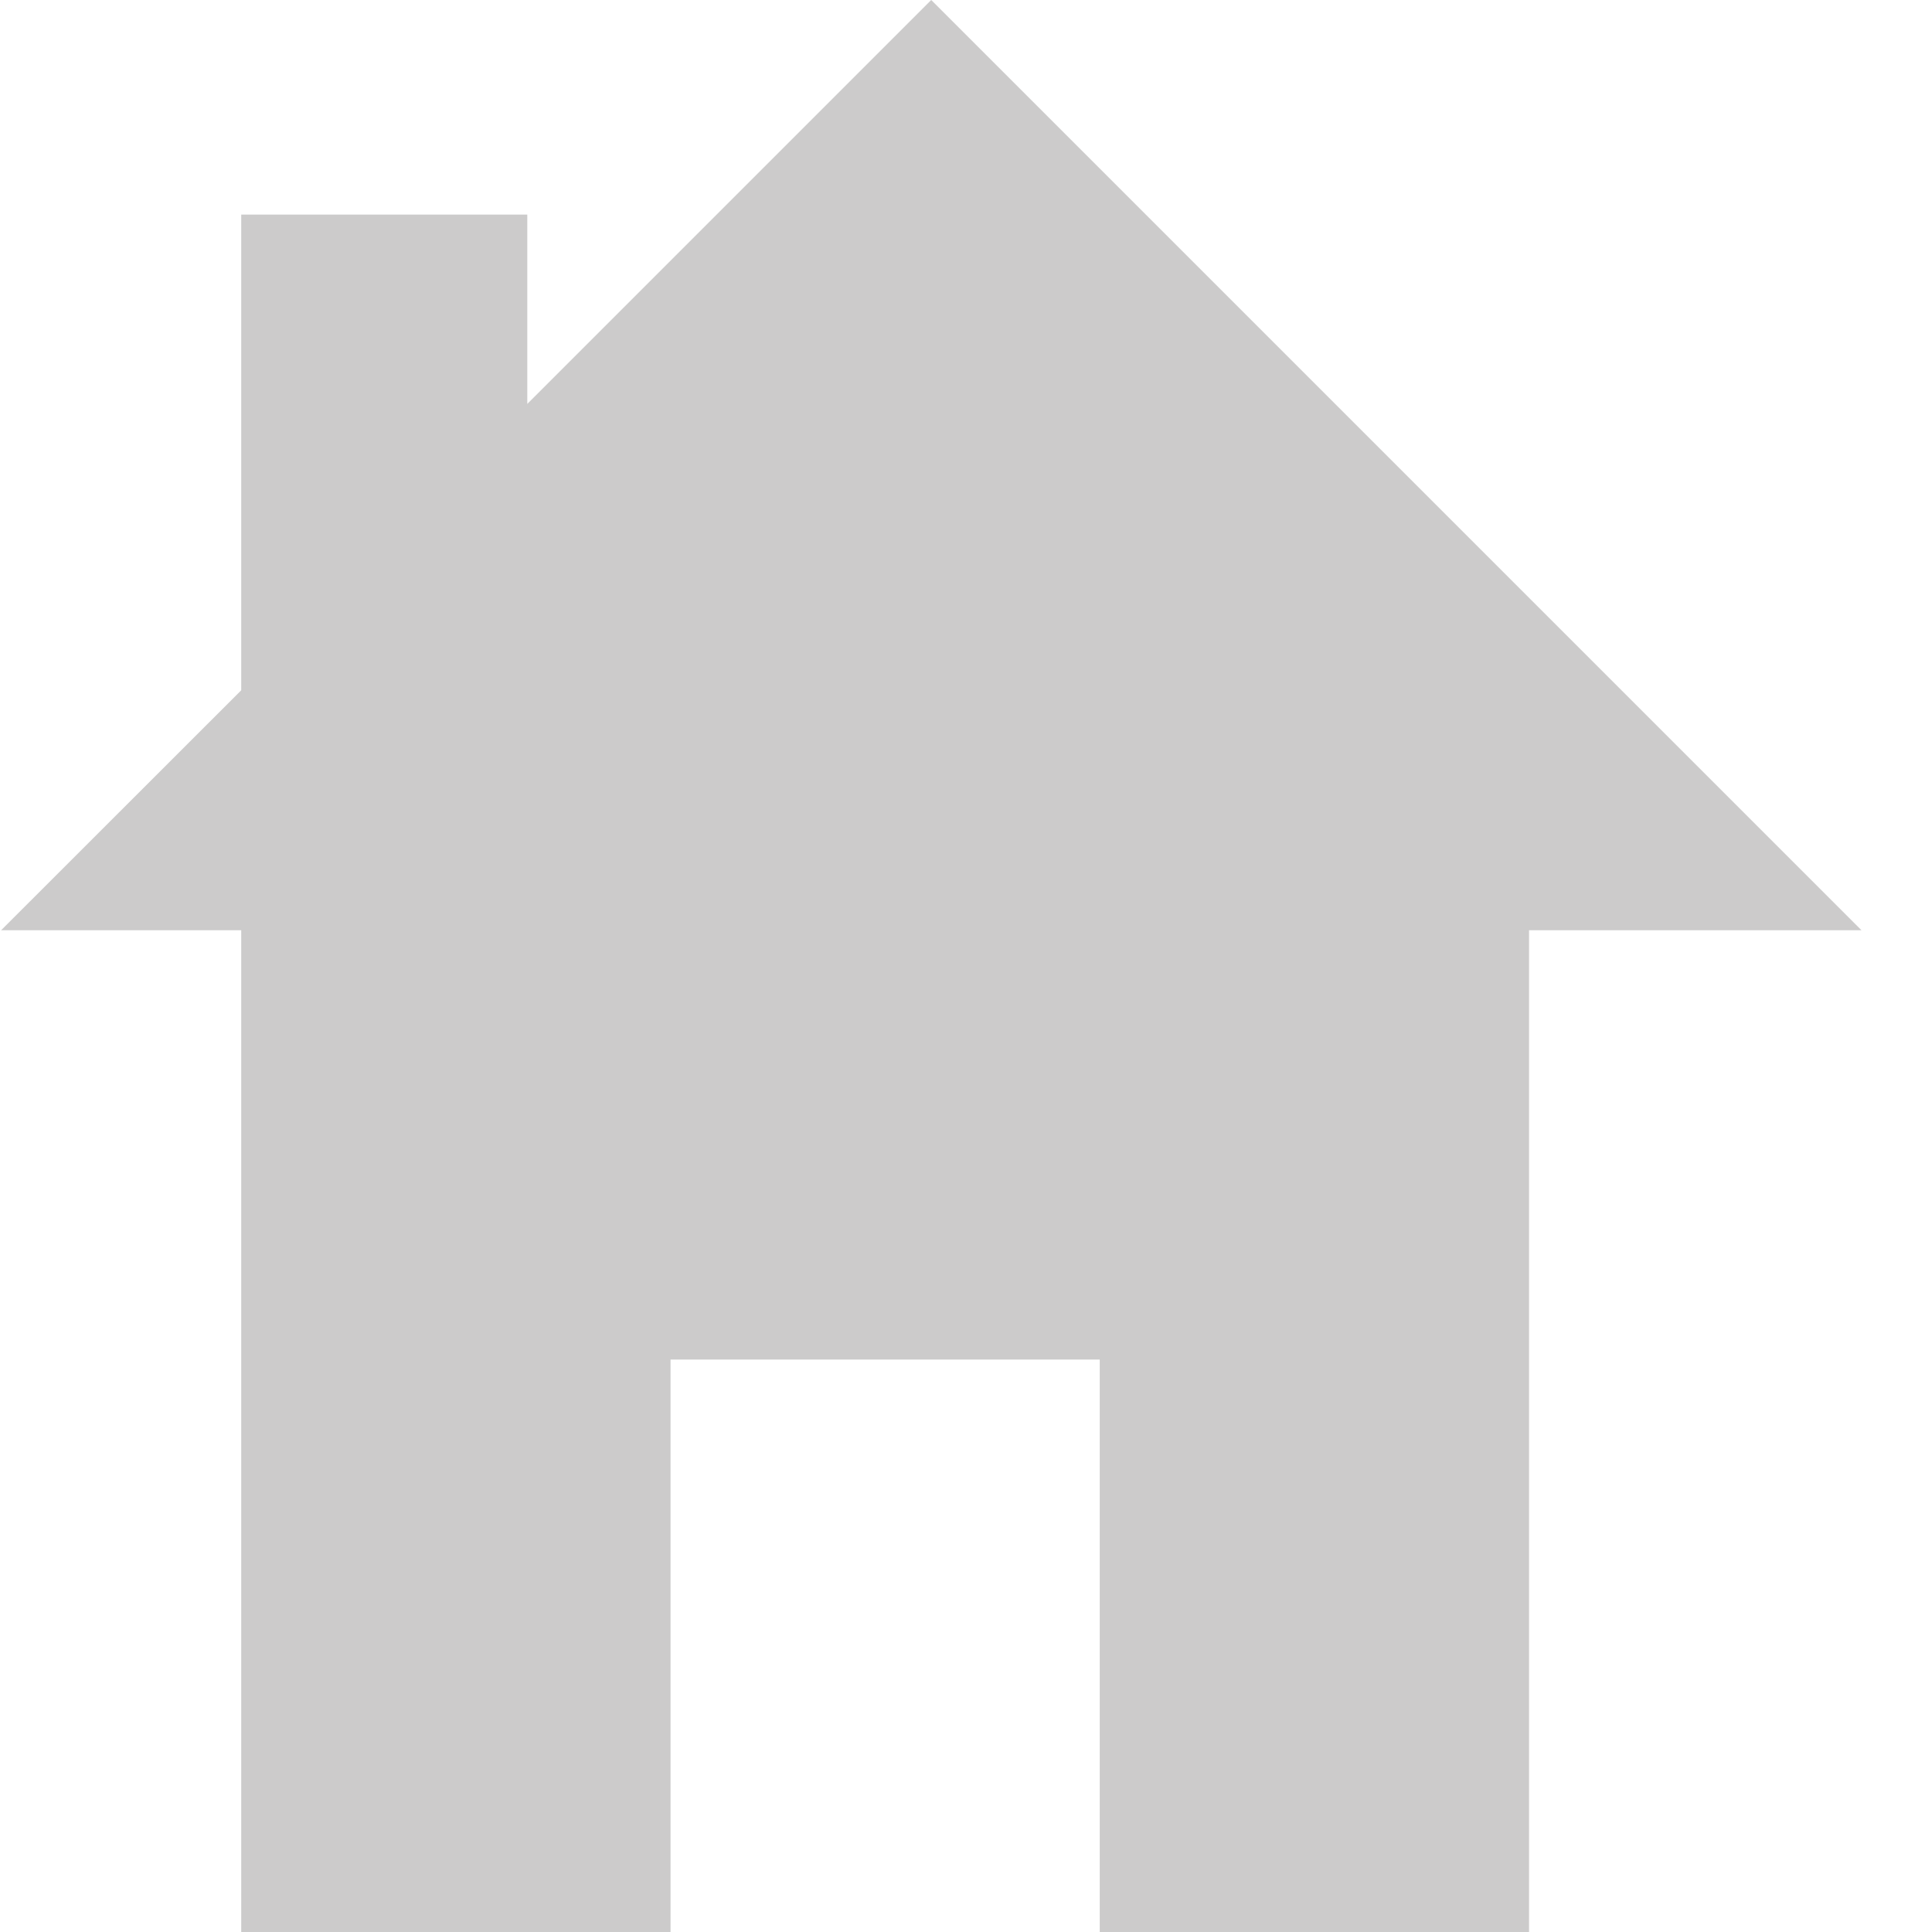 <?xml version="1.0" encoding="utf-8"?>
<!-- Generator: Adobe Illustrator 17.0.0, SVG Export Plug-In . SVG Version: 6.00 Build 0)  -->
<!DOCTYPE svg PUBLIC "-//W3C//DTD SVG 1.1//EN" "http://www.w3.org/Graphics/SVG/1.1/DTD/svg11.dtd">
<svg version="1.1" id="Layer_1" xmlns="http://www.w3.org/2000/svg" xmlns:xlink="http://www.w3.org/1999/xlink" x="0px" y="0px"
	 width="14px" height="14px" viewBox="0 0 14 14" enable-background="new 0 0 14 14" xml:space="preserve">
<polygon fill="#CCCBCB" points="6.748,0 3.821,2.927 3.821,1.555 1.748,1.555 1.748,5.002 0.008,6.741 1.748,6.741 1.748,14 
	4.859,14 4.859,9.852 7.969,9.852 7.969,14 11.08,14 11.08,6.741 13.489,6.741 "/>
</svg>
